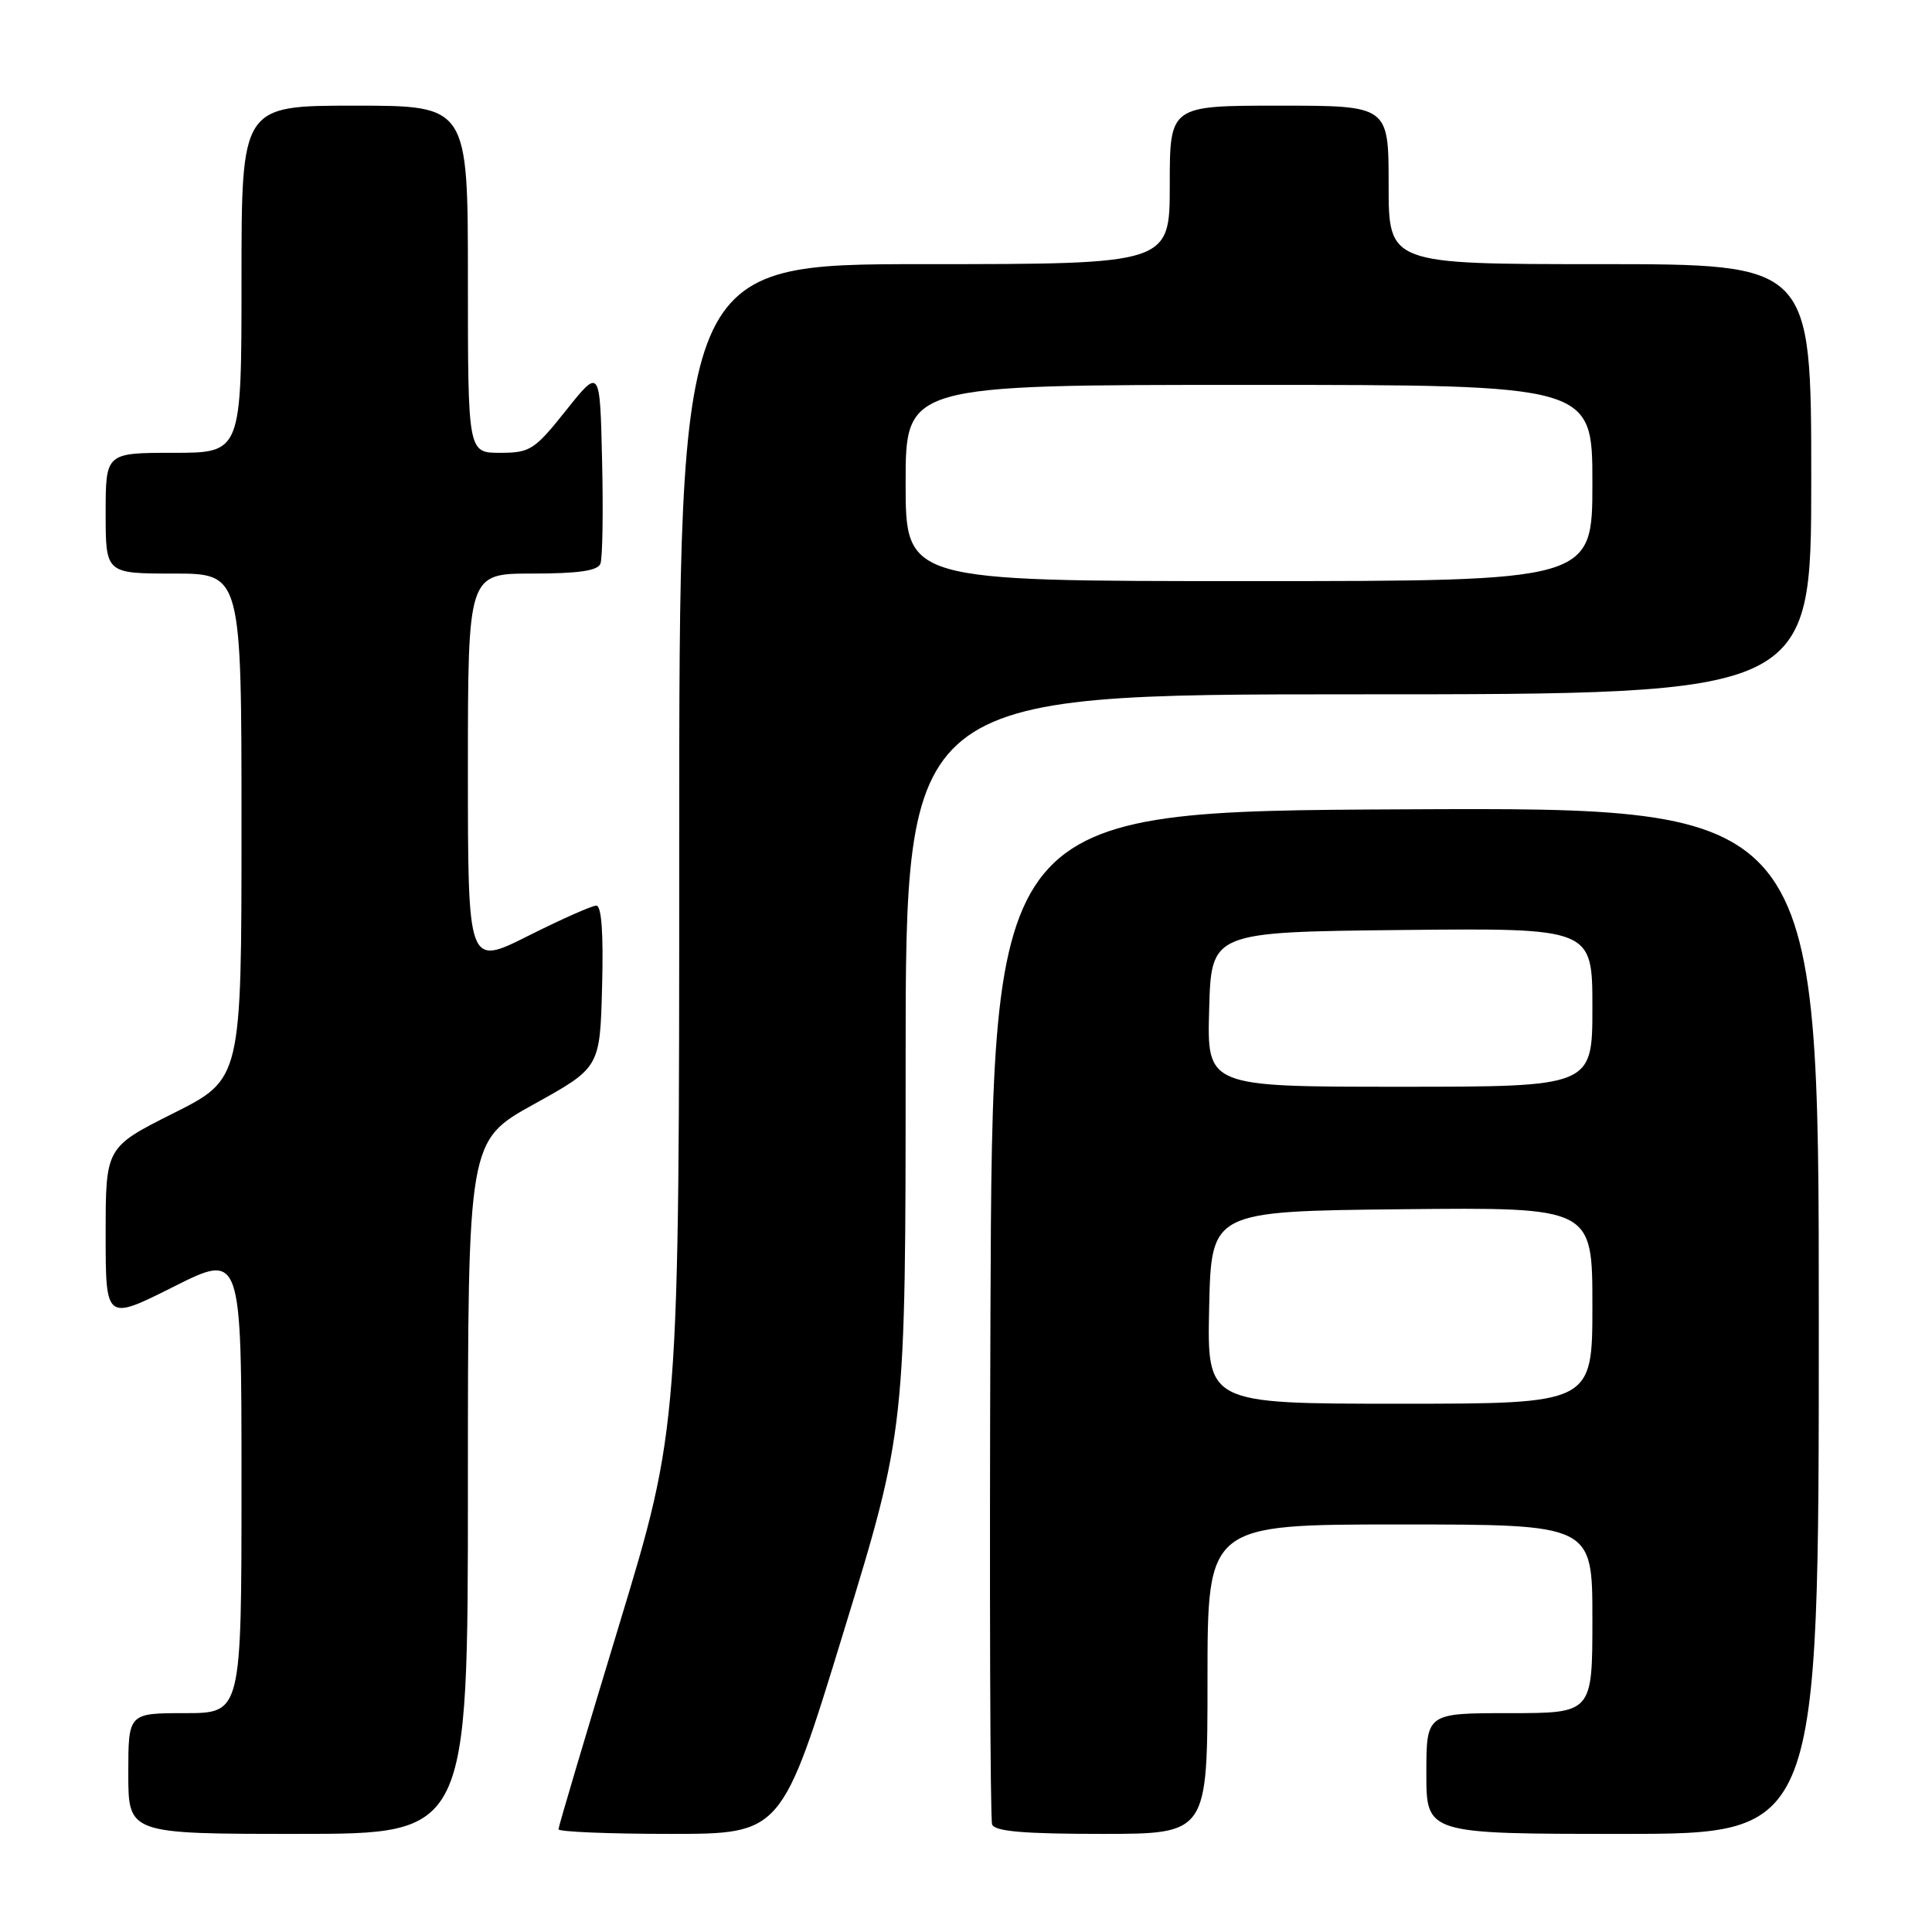 <?xml version="1.0" encoding="UTF-8" standalone="no"?>
<!DOCTYPE svg PUBLIC "-//W3C//DTD SVG 1.1//EN" "http://www.w3.org/Graphics/SVG/1.1/DTD/svg11.dtd" >
<svg xmlns="http://www.w3.org/2000/svg" xmlns:xlink="http://www.w3.org/1999/xlink" version="1.1" viewBox="0 0 256 256">
 <g >
 <path fill="currentColor"
d=" M 62.00 197.08 C 62.00 151.16 62.00 151.16 70.75 146.31 C 79.50 141.46 79.50 141.46 79.78 130.73 C 79.97 123.68 79.71 120.00 79.01 120.00 C 78.43 120.00 74.37 121.81 69.98 124.01 C 62.00 128.02 62.00 128.02 62.00 102.01 C 62.00 76.00 62.00 76.00 70.53 76.00 C 76.63 76.00 79.21 75.63 79.56 74.69 C 79.84 73.98 79.94 67.84 79.78 61.06 C 79.50 48.74 79.50 48.74 75.01 54.37 C 70.82 59.63 70.24 60.00 66.26 60.00 C 62.00 60.00 62.00 60.00 62.00 37.00 C 62.00 14.00 62.00 14.00 47.00 14.00 C 32.00 14.00 32.00 14.00 32.00 37.00 C 32.00 60.00 32.00 60.00 23.00 60.00 C 14.00 60.00 14.00 60.00 14.00 68.00 C 14.00 76.00 14.00 76.00 23.00 76.00 C 32.00 76.00 32.00 76.00 32.00 109.49 C 32.00 142.98 32.00 142.98 23.00 147.50 C 14.00 152.02 14.00 152.02 14.00 163.52 C 14.00 175.02 14.00 175.02 23.00 170.50 C 32.00 165.98 32.00 165.98 32.00 196.49 C 32.00 227.00 32.00 227.00 24.50 227.00 C 17.00 227.00 17.00 227.00 17.00 235.00 C 17.00 243.00 17.00 243.00 39.50 243.00 C 62.00 243.00 62.00 243.00 62.00 197.08 Z  M 111.79 216.20 C 120.00 189.40 120.00 189.40 120.00 140.70 C 120.00 92.00 120.00 92.00 180.00 92.00 C 240.00 92.00 240.00 92.00 240.00 63.50 C 240.00 35.00 240.00 35.00 212.00 35.00 C 184.00 35.00 184.00 35.00 184.00 24.50 C 184.00 14.00 184.00 14.00 169.50 14.00 C 155.00 14.00 155.00 14.00 155.00 24.50 C 155.00 35.00 155.00 35.00 122.50 35.00 C 90.00 35.00 90.00 35.00 90.00 112.05 C 90.00 189.10 90.00 189.10 82.00 215.44 C 77.60 229.93 74.00 242.05 74.00 242.39 C 74.00 242.72 80.66 243.00 88.79 243.00 C 103.58 243.00 103.58 243.00 111.79 216.20 Z  M 160.00 222.50 C 160.00 202.00 160.00 202.00 185.50 202.00 C 211.00 202.00 211.00 202.00 211.00 214.50 C 211.00 227.00 211.00 227.00 200.00 227.00 C 189.00 227.00 189.00 227.00 189.00 235.00 C 189.00 243.00 189.00 243.00 215.00 243.00 C 241.00 243.00 241.00 243.00 241.00 174.99 C 241.00 106.98 241.00 106.98 186.25 107.24 C 131.50 107.50 131.50 107.50 131.24 174.00 C 131.10 210.57 131.20 241.06 131.46 241.75 C 131.81 242.67 135.66 243.00 145.97 243.00 C 160.00 243.00 160.00 243.00 160.00 222.50 Z  M 120.00 64.00 C 120.00 51.00 120.00 51.00 165.50 51.00 C 211.00 51.00 211.00 51.00 211.00 64.00 C 211.00 77.00 211.00 77.00 165.50 77.00 C 120.00 77.00 120.00 77.00 120.00 64.00 Z  M 160.22 173.25 C 160.50 160.50 160.50 160.50 185.75 160.23 C 211.00 159.97 211.00 159.97 211.00 172.98 C 211.00 186.00 211.00 186.00 185.47 186.00 C 159.94 186.00 159.94 186.00 160.22 173.25 Z  M 160.22 133.75 C 160.50 123.50 160.50 123.50 185.75 123.23 C 211.00 122.97 211.00 122.97 211.00 133.48 C 211.00 144.00 211.00 144.00 185.47 144.00 C 159.93 144.00 159.93 144.00 160.22 133.75 Z "/>
</g>
</svg>